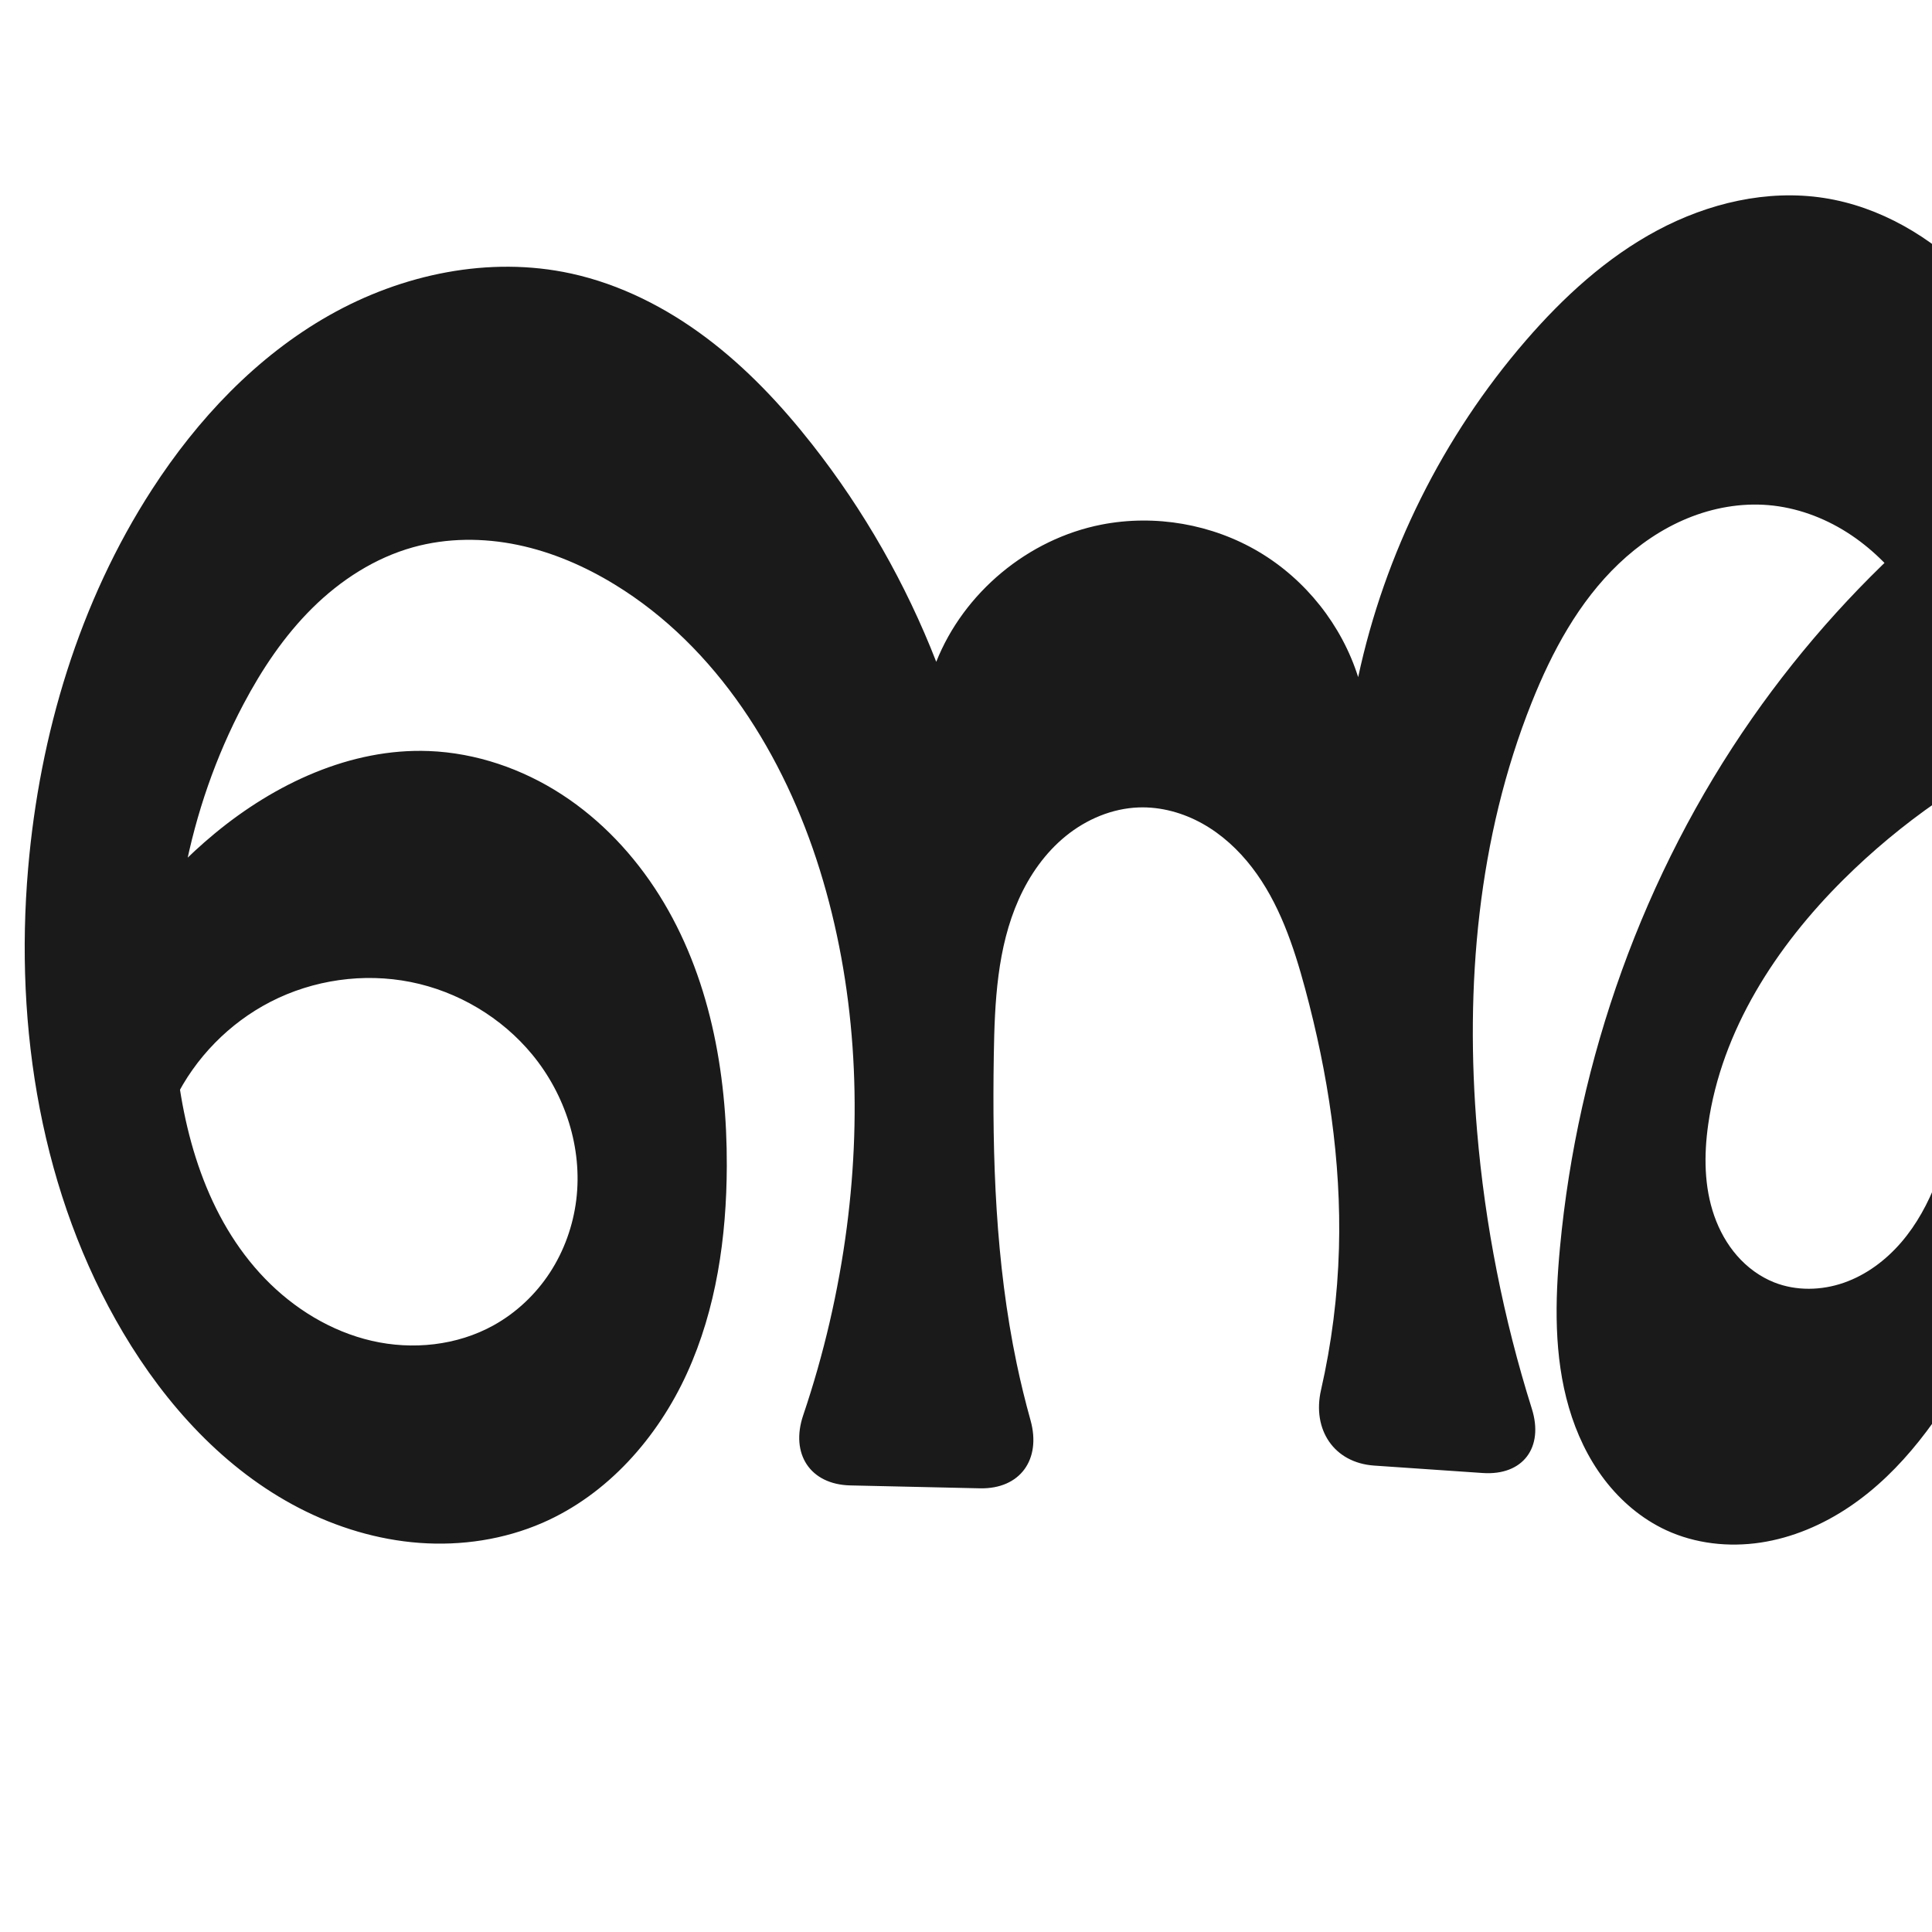 <?xml version="1.0" encoding="UTF-8" standalone="no"?>
<svg
   xmlns:dc="http://purl.org/dc/elements/1.1/"
   xmlns:cc="http://creativecommons.org/ns#"
   xmlns:rdf="http://www.w3.org/1999/02/22-rdf-syntax-ns#"
   xmlns:svg="http://www.w3.org/2000/svg"
   xmlns="http://www.w3.org/2000/svg"
   xmlns:sodipodi="http://sodipodi.sourceforge.net/DTD/sodipodi-0.dtd"
   xmlns:inkscape="http://www.inkscape.org/namespaces/inkscape"
   xml:space="preserve"
   width="1000"
   height="1000"
   version="1.1"
   style="clip-rule:evenodd;fill-rule:evenodd;image-rendering:optimizeQuality;shape-rendering:geometricPrecision;text-rendering:geometricPrecision"
   viewBox="0 0 1000 1000"
   id="svg10"
   sodipodi:docname="ണു.svg"
   inkscape:version="1.0.2 (e86c870879, 2021-01-15)"><sodipodi:namedview
   pagecolor="#ffffff"
   bordercolor="#666666"
   borderopacity="1"
   objecttolerance="10"
   gridtolerance="10"
   guidetolerance="10"
   inkscape:pageopacity="0"
   inkscape:pageshadow="2"
   inkscape:window-width="1920"
   inkscape:window-height="1007"
   id="namedview12"
   showgrid="false"
   inkscape:zoom="0.678"
   inkscape:cx="691.10896"
   inkscape:cy="556.53787"
   inkscape:window-x="1920"
   inkscape:window-y="0"
   inkscape:window-maximized="1"
   inkscape:current-layer="svg10"
   showguides="true"
   inkscape:guide-bbox="true"
   inkscape:document-rotation="0"
   inkscape:snap-to-guides="true"><sodipodi:guide
     position="0,1000"
     orientation="0,1"
     id="guide16"
     inkscape:label=""
     inkscape:locked="true"
     inkscape:color="rgb(0,0,255)" /><sodipodi:guide
     position="1763.312,2036.169"
     orientation="1000,0"
     id="guide18" /><sodipodi:guide
     position="0,200"
     orientation="0,1"
     id="guide20"
     inkscape:label="base"
     inkscape:locked="true"
     inkscape:color="rgb(0,0,255)" /><inkscape:grid
     type="xygrid"
     id="grid24"
     originx="-473.376"
     originy="-489.692" /><sodipodi:guide
     position="0,0"
     orientation="0,1"
     id="guide34"
     inkscape:label="bottom"
     inkscape:locked="true"
     inkscape:color="rgb(0,0,255)" /><sodipodi:guide
     position="225.051,1693.319"
     orientation="0,1"
     id="guide44"
     inkscape:label=""
     inkscape:locked="false"
     inkscape:color="rgb(0,0,255)" /><sodipodi:guide
     position="0,900"
     orientation="0,1"
     id="guide46"
     inkscape:label=""
     inkscape:locked="true"
     inkscape:color="rgb(0,0,255)" /><sodipodi:guide
     position="1113.873,0"
     orientation="-1,0"
     id="guide841"
     inkscape:label="width"
     inkscape:locked="false"
     inkscape:color="rgb(0,0,255)" /><sodipodi:guide
     position="1092.991,1000"
     orientation="0,1000"
     id="guide860" /><sodipodi:guide
     position="1000,1000"
     orientation="1000,0"
     id="guide862" /><sodipodi:guide
     position="1000,0"
     orientation="0,-1000"
     id="guide864" /><sodipodi:guide
     position="0,0"
     orientation="-1000,0"
     id="guide866" /></sodipodi:namedview>
 <defs
   id="defs4"><inkscape:path-effect
   effect="fillet_chamfer"
   id="path-effect861"
   is_visible="true"
   lpeversion="1"
   satellites_param="F,0,0,1,0,0,0,1 @ F,0,0,1,0,0,0,1 @ F,0,0,1,0,0,0,1 @ F,0,0,1,0,0,0,1 @ F,0,0,1,0,0,0,1 @ F,0,0,1,0,0,0,1 @ F,0,0,1,0,0,0,1 @ F,0,0,1,0,0,0,1 @ F,0,0,1,0,0,0,1 @ F,0,0,1,0,0,0,1 @ F,0,0,1,0,0,0,1 @ F,0,0,1,0,0,0,1 @ F,0,0,1,0,0,0,1 @ F,0,0,1,0,0,0,1 @ F,0,0,1,0,0,0,1 @ F,0,0,1,0,0,0,1 @ F,0,0,1,0,0,0,1 @ F,0,0,1,0,0,0,1 @ F,0,0,1,0,0,0,1 @ F,0,0,1,0,0,0,1 @ F,0,0,1,0,0,0,1 @ F,0,0,1,0,0,0,1 @ F,0,0,1,0,0,0,1 @ F,0,0,1,0,0,0,1 @ F,0,0,1,0,0,0,1 @ F,0,0,1,0,0,0,1 @ F,0,0,1,0,0,0,1 @ F,0,0,1,0,0,0,1 @ F,0,0,1,0,0,0,1 @ F,0,0,1,0,0,0,1 @ F,0,0,1,0,0,0,1 @ F,0,0,1,0,0,0,1 @ F,0,0,1,0,0,0,1 @ F,0,0,1,0,0,0,1 @ F,0,0,1,0,0,0,1 @ F,0,0,1,0,0,0,1 @ F,0,0,1,0,0,0,1 @ F,0,0,1,0,0,0,1 @ F,0,0,1,0,0,0,1 @ F,0,0,1,0,0,0,1 @ F,0,0,1,0,0,0,1 @ F,0,0,1,0,0,0,1 @ F,0,0,1,0,0,0,1 @ F,0,0,1,0,0,0,1 @ F,0,0,1,0,0,0,1 @ F,0,0,1,0,0,0,1 @ F,0,0,1,0,0,0,1 @ F,0,0,1,0,0,0,1 @ F,0,0,1,0,0,0,1 @ F,0,0,1,0,0,0,1 @ F,0,0,1,0,0,0,1 @ F,0,0,1,0,0,0,1 @ F,0,0,1,0,0,0,1 @ F,0,1,1,0,37.925,0,1 @ F,0,1,1,0,37.925,0,1 @ F,0,0,1,0,0,0,1 @ F,0,0,1,0,0,0,1 @ F,0,0,1,0,0,0,1 @ F,0,0,1,0,0,0,1 @ F,0,0,1,0,0,0,1 @ F,0,0,1,0,0,0,1 @ F,0,0,1,0,0,0,1 @ F,0,0,1,0,0,0,1 @ F,0,0,1,0,0,0,1 @ F,0,1,1,0,37.925,0,1 @ F,0,1,1,0,37.925,0,1 @ F,0,0,1,0,0,0,1 @ F,0,0,1,0,0,0,1 @ F,0,0,1,0,0,0,1 @ F,0,0,1,0,0,0,1 @ F,0,0,1,0,0,0,1 @ F,0,0,1,0,0,0,1 @ F,0,0,1,0,0,0,1 @ F,0,0,1,0,0,0,1 @ F,0,0,1,0,0,0,1 @ F,0,0,1,0,0,0,1 @ F,0,0,1,0,0,0,1 @ F,0,0,1,0,0,0,1 @ F,0,0,1,0,0,0,1 @ F,0,0,1,0,0,0,1 @ F,0,0,1,0,0,0,1 @ F,0,0,1,0,0,0,1 @ F,0,0,1,0,0,0,1 @ F,0,0,1,0,0,0,1"
   unit="px"
   method="auto"
   mode="F"
   radius="0"
   chamfer_steps="1"
   flexible="false"
   use_knot_distance="true"
   apply_no_radius="true"
   apply_with_radius="true"
   only_selected="true"
   hide_knots="false" /><inkscape:path-effect
   effect="fillet_chamfer"
   id="path-effect860"
   is_visible="true"
   lpeversion="1"
   satellites_param="F,0,0,1,0,0,0,1 @ F,0,0,1,0,0,0,1 @ F,0,0,1,0,0,0,1 @ F,0,0,1,0,0,0,1 @ F,0,0,1,0,0,0,1 @ F,0,0,1,0,0,0,1 @ F,0,0,1,0,0,0,1 @ F,0,0,1,0,0,0,1 @ F,0,0,1,0,0,0,1 @ F,0,0,1,0,0,0,1 @ F,0,0,1,0,0,0,1 @ F,0,0,1,0,0,0,1 @ F,0,0,1,0,0,0,1 @ F,0,0,1,0,0,0,1 @ F,0,0,1,0,0,0,1 @ F,0,0,1,0,0,0,1 @ F,0,0,1,0,0,0,1 @ F,0,0,1,0,0,0,1 @ F,0,0,1,0,0,0,1 @ F,0,0,1,0,0,0,1 @ F,0,0,1,0,0,0,1 @ F,0,0,1,0,0,0,1 @ F,0,0,1,0,0,0,1 @ F,0,0,1,0,0,0,1 @ F,0,0,1,0,0,0,1 @ F,0,0,1,0,0,0,1 @ F,0,0,1,0,0,0,1 @ F,0,0,1,0,0,0,1 @ F,0,0,1,0,0,0,1 @ F,0,0,1,0,0,0,1 @ F,0,0,1,0,0,0,1 @ F,0,0,1,0,0,0,1 @ F,0,0,1,0,0,0,1 @ F,0,0,1,0,0,0,1 @ F,0,0,1,0,0,0,1 @ F,0,0,1,0,0,0,1 @ F,0,0,1,0,0,0,1 @ F,0,0,1,0,0,0,1 @ F,0,0,1,0,0,0,1 @ F,0,0,1,0,0,0,1 @ F,0,0,1,0,0,0,1 @ F,0,0,1,0,0,0,1 @ F,0,0,1,0,0,0,1 @ F,0,0,1,0,0,0,1 @ F,0,0,1,0,0,0,1 @ F,0,0,1,0,0,0,1 @ F,0,0,1,0,0,0,1 @ F,0,0,1,0,0,0,1 @ F,0,0,1,0,0,0,1 @ F,0,0,1,0,0,0,1 @ F,0,0,1,0,0,0,1 @ F,0,0,1,0,27.514,0,1 @ F,0,0,1,0,24.352,0,1 @ F,0,0,1,0,0,0,1 @ F,0,0,1,0,0,0,1 @ F,0,0,1,0,0,0,1 @ F,0,0,1,0,0,0,1 @ F,0,0,1,0,0,0,1 @ F,0,0,1,0,0,0,1 @ F,0,0,1,0,0,0,1 @ F,0,0,1,0,0,0,1 @ F,0,0,1,0,0,0,1 @ F,0,0,1,0,26.108,0,1 @ F,0,0,1,0,20.936,0,1 @ F,0,0,1,0,0,0,1 @ F,0,0,1,0,0,0,1 @ F,0,0,1,0,0,0,1 @ F,0,0,1,0,0,0,1 @ F,0,0,1,0,0,0,1 @ F,0,0,1,0,0,0,1 @ F,0,0,1,0,0,0,1 @ F,0,0,1,0,0,0,1 @ F,0,0,1,0,0,0,1 | F,0,0,1,0,0,0,1 @ F,0,0,1,0,0,0,1 @ F,0,0,1,0,0,0,1 @ F,0,0,1,0,0,0,1 @ F,0,0,1,0,0,0,1 @ F,0,0,1,0,0,0,1 @ F,0,0,1,0,0,0,1 @ F,0,0,1,0,0,0,1 @ F,0,0,1,0,0,0,1 @ F,0,0,1,0,0,0,1 @ F,0,0,1,0,0,0,1"
   unit="px"
   method="auto"
   mode="F"
   radius="0"
   chamfer_steps="1"
   flexible="false"
   use_knot_distance="true"
   apply_no_radius="true"
   apply_with_radius="true"
   only_selected="true"
   hide_knots="false" /><inkscape:path-effect
   effect="spiro"
   id="path-effect870"
   is_visible="true"
   lpeversion="1" /><inkscape:path-effect
   effect="spiro"
   id="path-effect862"
   is_visible="true"
   lpeversion="1" /><inkscape:path-effect
   effect="spiro"
   id="path-effect1521"
   is_visible="true"
   lpeversion="1" /><inkscape:path-effect
   effect="spiro"
   id="path-effect858"
   is_visible="true"
   lpeversion="1" /><inkscape:path-effect
   effect="spiro"
   id="path-effect854"
   is_visible="true"
   lpeversion="1" />
  <style
   type="text/css"
   id="style2">
   <![CDATA[
    .fil0 {fill:#EF7F1A;fill-rule:nonzero}
   ]]>
  </style>
 <inkscape:path-effect
   effect="spiro"
   id="path-effect1214"
   is_visible="true"
   lpeversion="1" /><inkscape:path-effect
   effect="spiro"
   id="path-effect1195"
   is_visible="true"
   lpeversion="1" /><inkscape:path-effect
   effect="spiro"
   id="path-effect992"
   is_visible="true"
   lpeversion="1" /><inkscape:path-effect
   effect="spiro"
   id="path-effect287"
   is_visible="true"
   lpeversion="1" /><inkscape:path-effect
   effect="spiro"
   id="path-effect1032"
   is_visible="true"
   lpeversion="1" /><inkscape:path-effect
   effect="spiro"
   id="path-effect1218"
   is_visible="true"
   lpeversion="1" /><inkscape:path-effect
   effect="spiro"
   id="path-effect309"
   is_visible="true"
   lpeversion="1" /><inkscape:path-effect
   effect="spiro"
   id="path-effect1176"
   is_visible="true"
   lpeversion="1" /><inkscape:path-effect
   effect="spiro"
   id="path-effect1026"
   is_visible="true"
   lpeversion="1" /><inkscape:path-effect
   effect="spiro"
   id="path-effect1255"
   is_visible="true"
   lpeversion="1" /><inkscape:path-effect
   effect="spiro"
   id="path-effect1033"
   is_visible="true"
   lpeversion="1" /><inkscape:path-effect
   effect="spiro"
   id="path-effect461"
   is_visible="true"
   lpeversion="1" /></defs>
 
<path
   style="display:inline;fill:#1a1a1a;fill-rule:nonzero;stroke:none;stroke-width:1.893px;stroke-linecap:butt;stroke-linejoin:miter;stroke-opacity:1"
   d="m 44.995,515.732 c 15.659,-32.363 38.35,-61.302 66.044,-84.228 31.22,-25.845 70.428,-44.328 110.928,-42.769 24.387,0.939 48.293,9.166 68.766,22.449 20.473,13.283 37.557,31.513 50.526,52.187 25.938,41.348 35.1,91.386 34.93,140.196 -0.128,36.687 -5.398,73.887 -20.621,107.266 -15.223,33.38 -41.134,62.75 -74.775,77.387 -19.918,8.666 -42.028,11.976 -63.69,10.377 -21.663,-1.599 -42.868,-8.038 -62.175,-17.992 C 116.313,760.697 85.929,727.223 63.767,689.858 21.352,618.345 7.438,532.248 14.564,449.409 20.517,380.205 40.953,311.632 78.697,253.323 c 23.526,-36.345 54.082,-68.814 91.761,-90.139 37.678,-21.325 82.865,-30.841 125.162,-21.602 25.412,5.551 49.138,17.62 69.935,33.242 20.797,15.622 38.773,34.745 54.837,55.202 26.768,34.087 48.48,72.139 64.206,112.527 14.26,-35.912 47.592,-63.592 85.512,-71.012 27.668,-5.414 57.266,-0.291 81.504,14.109 24.238,14.399 42.893,37.942 51.371,64.83 13.728,-64.064 43.842,-124.546 86.689,-174.112 19.497,-22.554 41.863,-43.076 68.155,-57.131 26.292,-14.055 56.818,-21.328 86.28,-16.766 28.986,4.489 55.521,20.221 76.094,41.128 20.573,20.907 35.536,46.781 46.94,73.804 33.977,80.513 37.198,171.14 25.864,257.791 -10.435,79.782 -33.032,158.542 -72.228,228.812 -16.228,29.093 -35.909,57.314 -63.539,75.925 -13.815,9.306 -29.504,16.029 -45.976,18.506 -16.471,2.477 -33.73,0.589 -48.846,-6.407 -12.629,-5.845 -23.54,-15.129 -31.98,-26.193 -8.44,-11.064 -14.455,-23.875 -18.362,-37.231 -7.814,-26.712 -7.236,-55.145 -4.641,-82.855 9.16,-97.805 43.189,-193.412 99.427,-273.954 26.545,-38.017 57.923,-72.657 93.139,-102.82 l 57.3,114.787 c -38.19,17.533 -73.259,41.84 -103.082,71.445 -34.887,34.633 -63.166,78.145 -70.061,126.817 -2.236,15.783 -2.135,32.215 3.126,47.262 2.631,7.524 6.547,14.632 11.787,20.638 5.24,6.006 11.821,10.891 19.23,13.829 11.413,4.526 24.464,4.236 36.058,0.196 11.595,-4.04 21.763,-11.659 29.764,-20.973 16,-18.628 23.171,-43.131 28.498,-67.103 13.882,-62.461 18.116,-127.686 6.038,-190.521 -5.461,-28.412 -14.492,-56.725 -31.535,-80.104 -8.522,-11.69 -19.008,-22.026 -31.231,-29.764 -12.222,-7.738 -26.208,-12.832 -40.623,-14.042 -14.224,-1.194 -28.666,1.408 -41.866,6.839 -13.201,5.43 -25.178,13.639 -35.516,23.481 -20.677,19.683 -34.571,45.471 -45.145,71.988 -27.85,69.846 -34.555,146.842 -28.205,221.767 4.13,48.735 13.665,97.008 28.342,143.662 6.285,19.977 -4.533,34.674 -25.43,33.245 l -56.145,-3.839 c -20.896,-1.429 -32.215,-18.664 -27.562,-39.077 5.485,-24.062 8.612,-48.663 9.297,-73.333 1.258,-45.306 -5.691,-90.595 -17.488,-134.356 -5.988,-22.211 -13.47,-44.564 -27.489,-62.803 -7.009,-9.119 -15.627,-17.094 -25.667,-22.706 -10.04,-5.612 -21.537,-8.798 -33.031,-8.385 -13.724,0.493 -27.026,6.13 -37.686,14.787 -10.66,8.657 -18.763,20.214 -24.365,32.752 -11.204,25.076 -12.49,53.317 -12.927,80.778 -0.85,53.397 0.887,107.165 11.825,159.436 2.07,9.893 4.468,19.718 7.187,29.453 5.632,20.168 -5.279,35.685 -26.219,35.216 l -67.025,-1.5 c -20.94,-0.469 -31.143,-16.451 -24.433,-36.287 10.698,-31.622 18.284,-64.298 22.59,-97.402 8.038,-61.796 4.507,-125.47 -14.004,-184.974 -18.39,-59.118 -53.233,-115.256 -106.035,-147.583 -15.532,-9.509 -32.492,-16.865 -50.324,-20.566 -17.832,-3.701 -36.561,-3.67 -54.106,1.211 -19.76,5.498 -37.543,17.008 -52.13,31.426 -14.587,14.419 -26.117,31.687 -35.707,49.818 -28.772,54.396 -40.424,117.34 -35.324,178.664 3.589,43.154 16.336,87.441 46.416,118.591 15.04,15.575 34.244,27.397 55.343,32.259 21.099,4.862 44.064,2.475 63.004,-8.014 11.774,-6.521 21.843,-16.04 29.193,-27.315 7.349,-11.275 11.984,-24.28 13.633,-37.638 3.298,-26.716 -5.655,-54.405 -22.77,-75.182 -15.842,-19.232 -38.498,-32.701 -62.934,-37.572 -24.435,-4.871 -50.476,-1.137 -72.624,10.276 -21.31,10.981 -38.925,28.986 -49.436,50.532 -10.511,21.545 -13.859,46.512 -9.397,70.065 z"
   id="use1033"
   sodipodi:nodetypes="caaaaaaaaacacaaaaaaaaccaaassaaaccaaaaaccsaaaaaaaacc"
   inkscape:path-effect="#path-effect870;#path-effect861"
   inkscape:original-d="m 44.994756,515.73155 c 0,0 37.36104,-63.01024 66.043814,-84.22843 31.85924,-23.56799 72.95429,-54.10488 110.92757,-42.76948 84.46917,25.21488 147.80309,126.91424 154.2221,214.83254 5.04477,69.096 -29.9492,161.92874 -95.39602,184.65364 C 205.76172,814.27244 113.30998,751.93732 63.76739,689.85797 12.736667,625.91391 9.8929775,531.08589 14.564132,449.40874 18.490654,380.75181 34.100523,305.6709 78.69738,253.32291 131.44451,191.4081 214.48477,135.85396 295.61979,141.58215 c 50.85309,3.59027 90.53529,50.67107 124.77194,88.4438 29.00217,31.99762 64.20553,112.52739 64.20553,112.52739 0,0 48.57534,-68.10729 85.51249,-71.01223 51.35938,-4.03918 102.93115,9.21623 132.87466,78.93816 0,0 40.48726,-128.62867 86.68881,-174.11219 40.66788,-40.03585 98.02936,-82.567251 154.43466,-73.89617 55.46998,8.52729 98.13332,64.63685 123.03402,114.93188 38.3179,77.39554 34.7337,171.88575 25.864,257.79071 -8.2143,79.55738 -21.6498,166.85429 -72.2278,228.81171 C 982.58648,750.78956 919.10832,812.84965 862.4172,792.02914 813.52019,774.07111 807.73112,697.83958 807.43447,645.75003 806.88123,548.60537 856.74039,455.01435 906.86099,371.79586 930.71976,332.1816 1000,268.97614 1000,268.97614 l 57.3003,114.78723 c 0,0 -75.05577,40.42389 -103.08246,71.44534 -32.37572,35.83519 -67.4299,78.59463 -70.06068,126.81731 -1.60832,29.48088 5.28263,75.50193 34.14321,81.72896 42.00516,9.06314 78.85043,-44.9692 94.32043,-87.87965 20.4673,-56.772 15.4504,-137.84442 6.0381,-190.52078 -9.462,-52.95412 -49.81336,-119.08248 -103.38911,-123.91002 -52.99326,-4.77505 -96.98098,55.63344 -122.52737,102.30751 -35.77771,65.36703 -31.80733,147.33628 -28.20456,221.76688 2.96634,61.28235 40.7488,179.49502 40.7488,179.49502 L 673.46915,756 c 0,0 18.69927,-72.64888 19.57157,-109.82311 1.05948,-45.15087 1.58617,-93.41894 -17.48842,-134.35649 -17.94316,-38.5093 -43.94553,-98.42709 -86.18736,-93.8938 -49.25627,5.28607 -63.8108,80.05329 -74.97877,128.31714 -12.01388,51.91955 2.42443,106.9805 11.82455,159.4363 4.00906,22.3719 18.8831,65.51792 18.8831,65.51792 L 402.23832,768 c 0,0 29.55103,-84.02794 36.07289,-132.83992 6.52202,-48.81223 7.15789,-126.87316 -14.00387,-184.97362 C 403.57648,393.26908 369.41617,335.0631 318.27185,302.60366 288.38089,283.63296 247.85056,273.41094 213.84203,283.24845 175.5297,294.33091 145.46738,329.6803 126.00494,364.49221 96.380416,417.48076 70.969977,485.7379 90.681272,543.15623 114.28181,611.9038 187.3473,711.40665 255.44487,685.99139 299.65391,669.49176 302.72471,584.39869 275.50053,545.85624 248.90794,508.20795 181.26255,498.13402 139.94261,518.56002 99.846714,538.38093 63.937056,605.68103 81.109906,639.1571 Z" /></svg>
